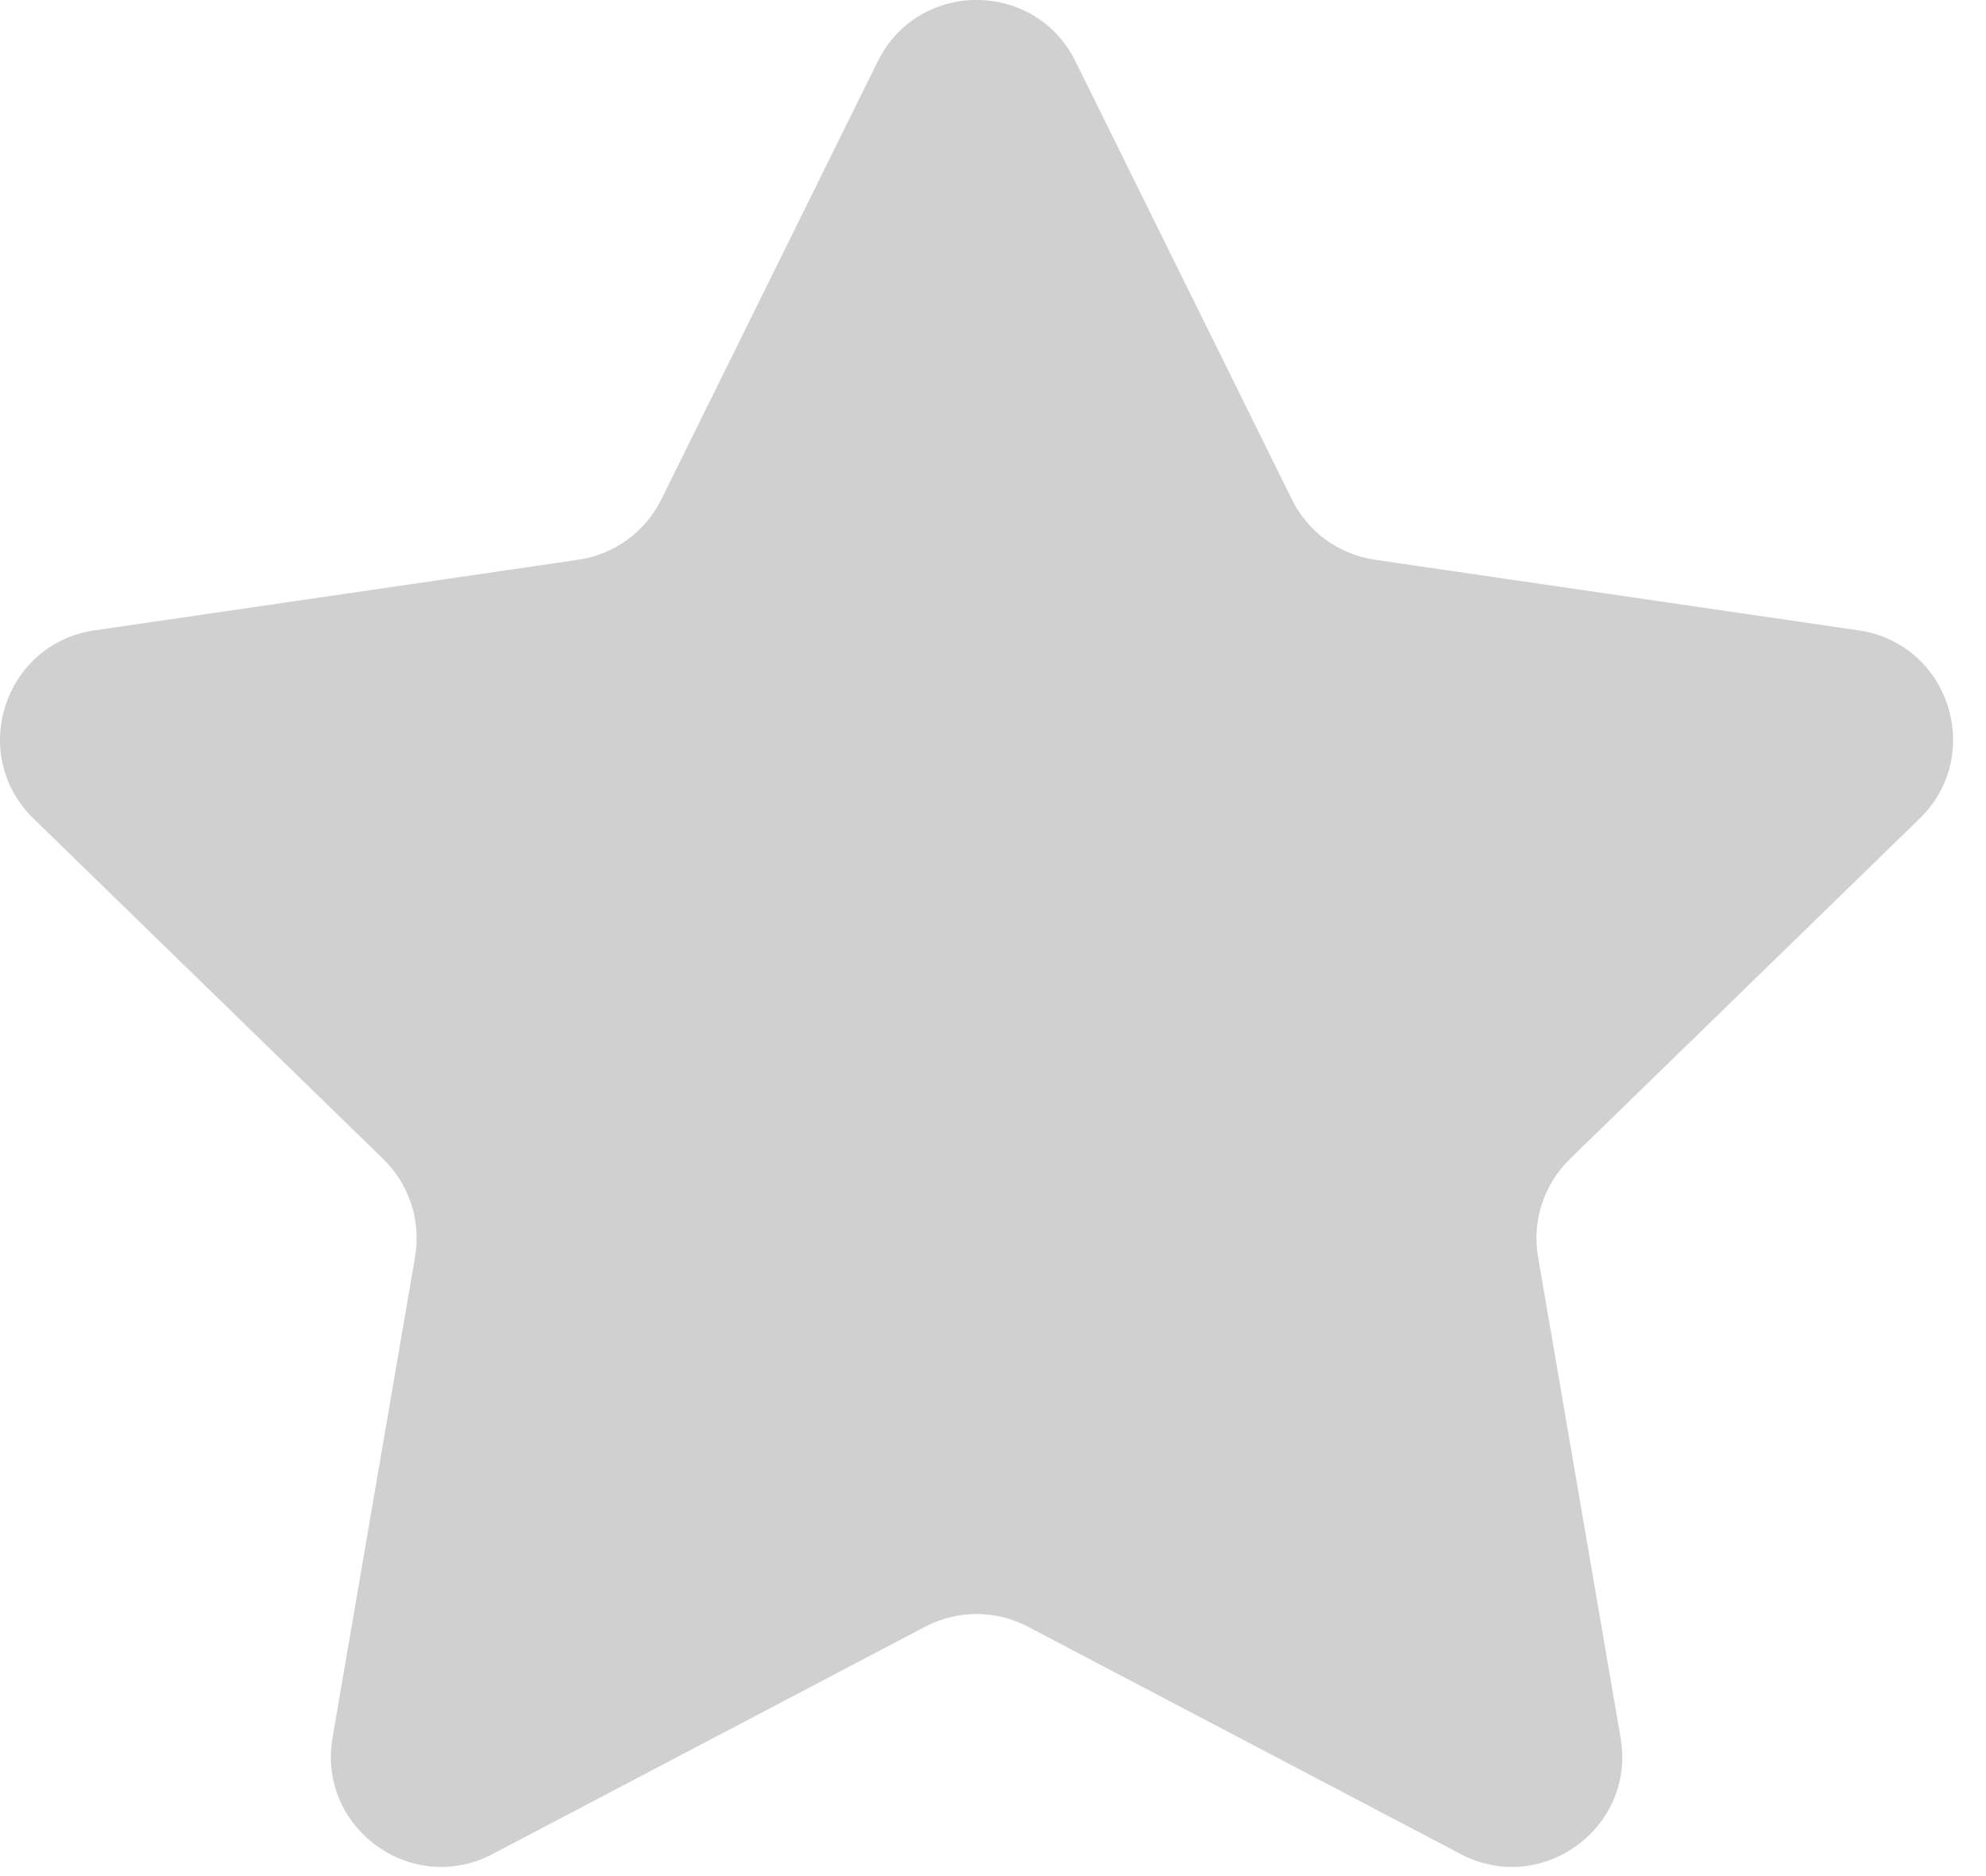 <svg width="18" height="17" viewBox="0 0 18 17" fill="none" xmlns="http://www.w3.org/2000/svg">
<path d="M7.955 0.557C8.322 -0.186 9.381 -0.186 9.748 0.557L11.709 4.525C11.854 4.82 12.135 5.024 12.461 5.072L16.846 5.712C17.666 5.832 17.992 6.84 17.398 7.418L14.228 10.503C13.992 10.733 13.884 11.064 13.94 11.389L14.688 15.746C14.829 16.563 13.971 17.186 13.238 16.8L9.316 14.74C9.025 14.587 8.677 14.587 8.386 14.74L4.465 16.8C3.731 17.186 2.874 16.563 3.014 15.746L3.762 11.389C3.818 11.064 3.71 10.733 3.474 10.503L0.304 7.418C-0.29 6.84 0.036 5.832 0.857 5.712L5.242 5.072C5.567 5.024 5.848 4.82 5.994 4.525L7.955 0.557Z" fill="#D0D0D0"/>
</svg>
